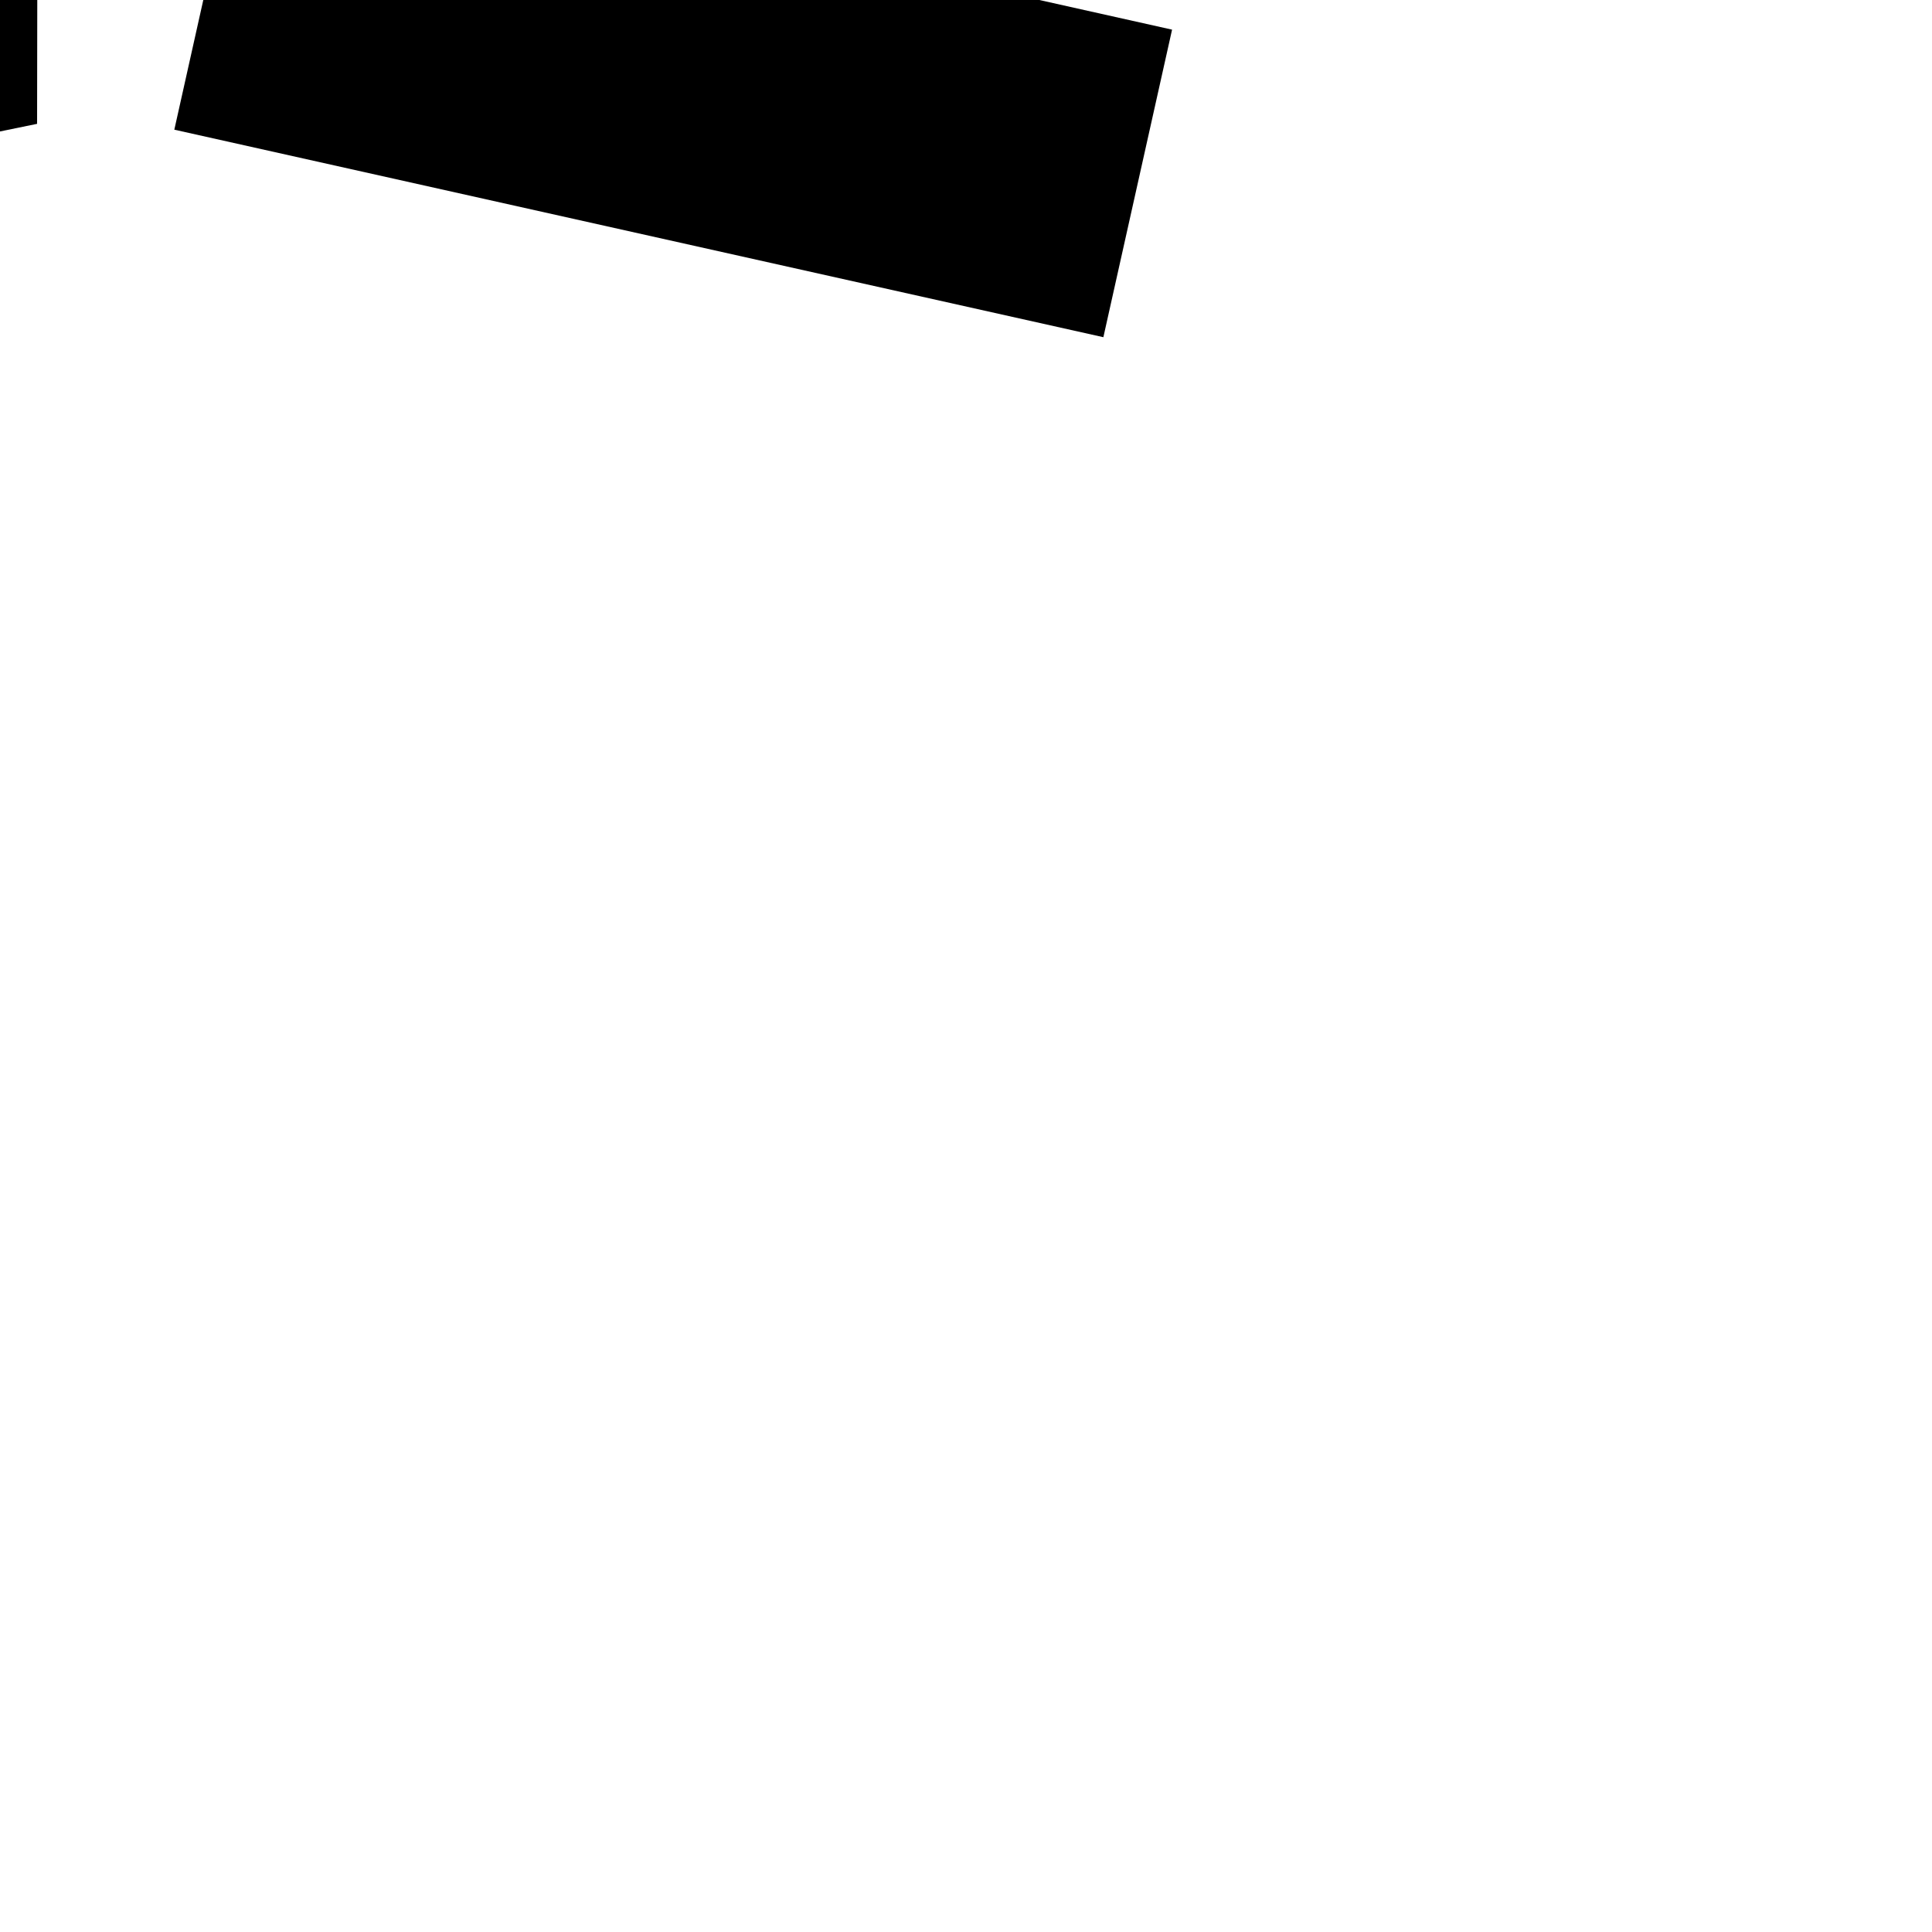 <?xml version="1.0" encoding="utf-8"?>
<!-- Generator: Adobe Illustrator 26.0.1, SVG Export Plug-In . SVG Version: 6.00 Build 0)  -->
<svg version="1.1" id="Calque_1" xmlns="http://www.w3.org/2000/svg" xmlns:xlink="http://www.w3.org/1999/xlink" x="0px" y="0px"
	 viewBox="0 0 1000 1000" style="enable-background:new 0 0 1000 1000;" xml:space="preserve">
<rect x="102.1" y="-40.4" transform="matrix(0.976 0.218 -0.218 0.976 17.329 -74.892)" width="492.7" height="163.1"/>
<rect x="-432.2" y="117.8" transform="matrix(0.707 -0.707 0.707 0.707 -251.215 -171.347)" width="199.5" height="199.5"/>
<rect x="-606.6" y="-358.7" width="365" height="365"/>
<polygon points="19.5,-74.6 19.5,-77 19.5,-77 19.6,-213.3 -170.4,-252.8 -170.9,-77.3 -171,-77.3 -171,-74.9 -171,-72.4 
	-171,-72.4 -170.9,103.1 19.2,64.1 19.4,-72.2 19.4,-72.2 "/>
</svg>
